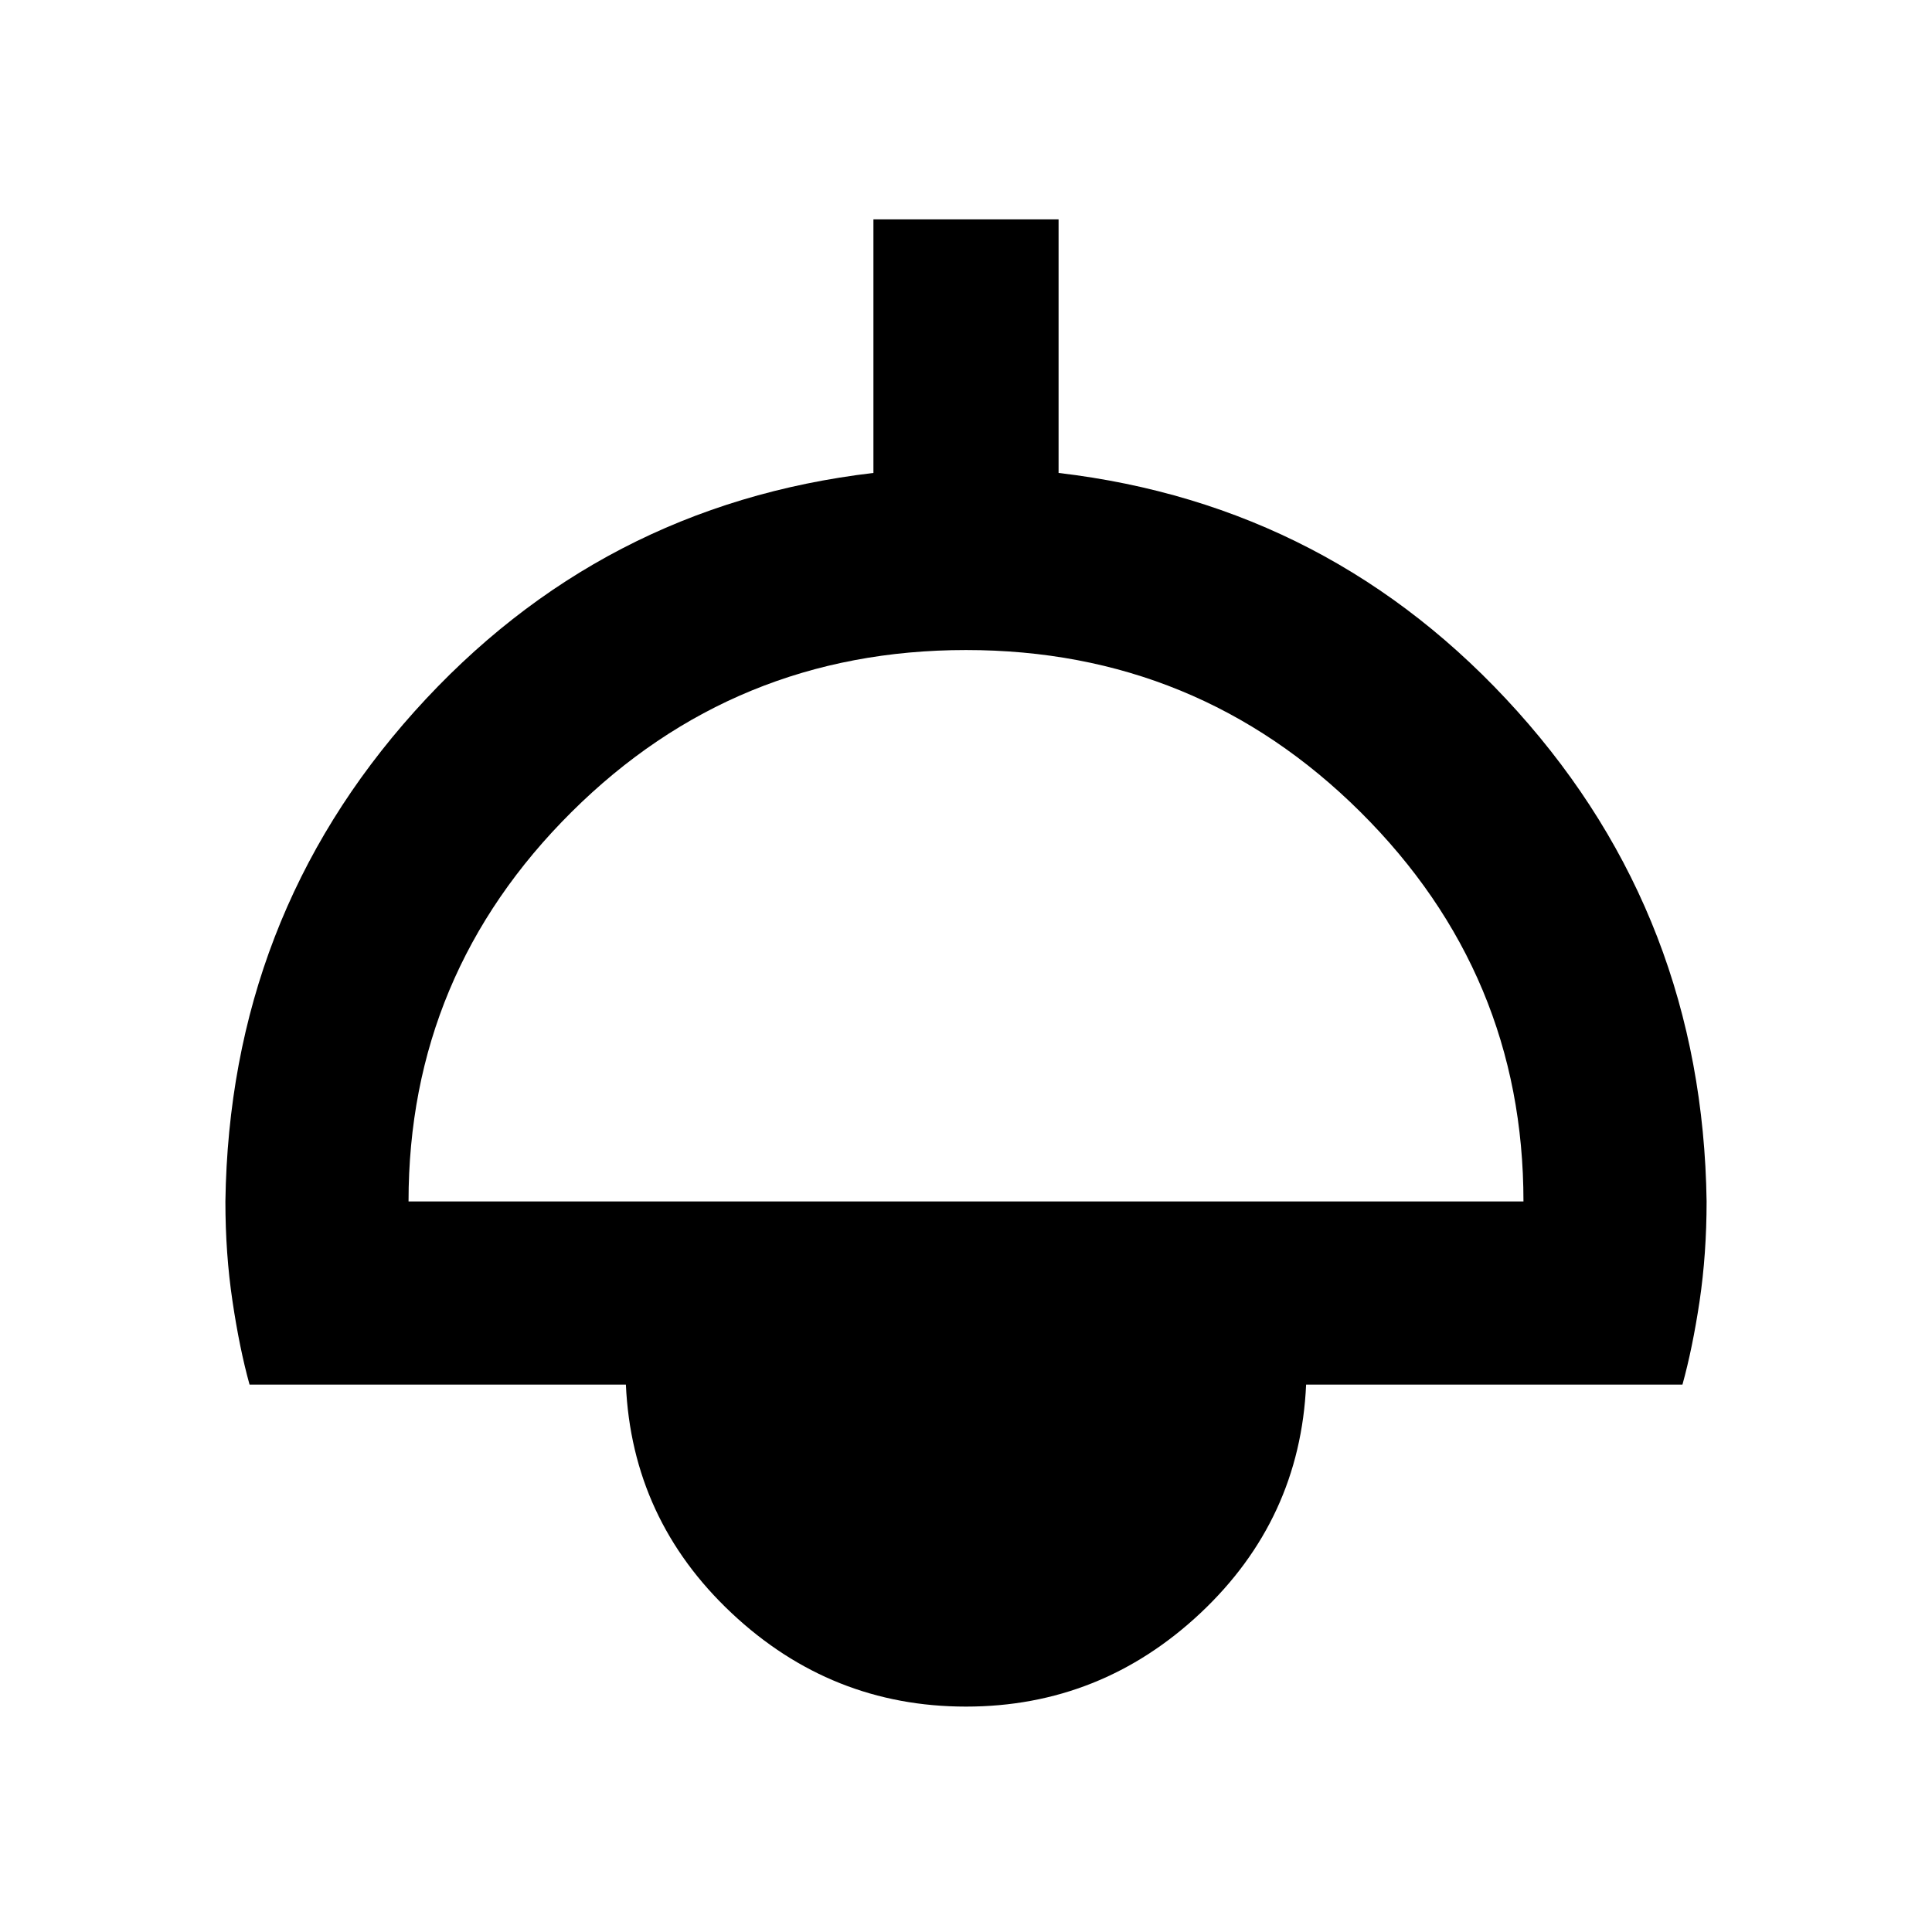 <svg xmlns="http://www.w3.org/2000/svg" height="24" width="24"><path d="M12 21.2Q10.325 21.2 9.088 20.038Q7.85 18.875 7.775 17.2H3.1Q2.975 16.75 2.888 16.163Q2.8 15.575 2.8 14.925Q2.85 11.4 5.15 8.837Q7.45 6.275 10.85 5.875V2.725H13.15V5.875Q16.55 6.275 18.85 8.837Q21.15 11.4 21.2 14.925Q21.2 15.575 21.113 16.163Q21.025 16.75 20.9 17.2H16.225Q16.15 18.875 14.913 20.038Q13.675 21.2 12 21.2ZM5.075 14.925H18.925Q18.925 12.1 16.9 10.087Q14.875 8.075 12 8.075Q9.125 8.075 7.1 10.087Q5.075 12.1 5.075 14.925ZM12 18.925Q12.75 18.925 13.288 18.425Q13.825 17.925 13.85 17.2H10.15Q10.175 17.925 10.713 18.425Q11.25 18.925 12 18.925ZM12 18.925Q11.25 18.925 10.713 18.425Q10.175 17.925 10.15 17.2H13.85Q13.825 17.925 13.288 18.425Q12.75 18.925 12 18.925Z"/></svg>